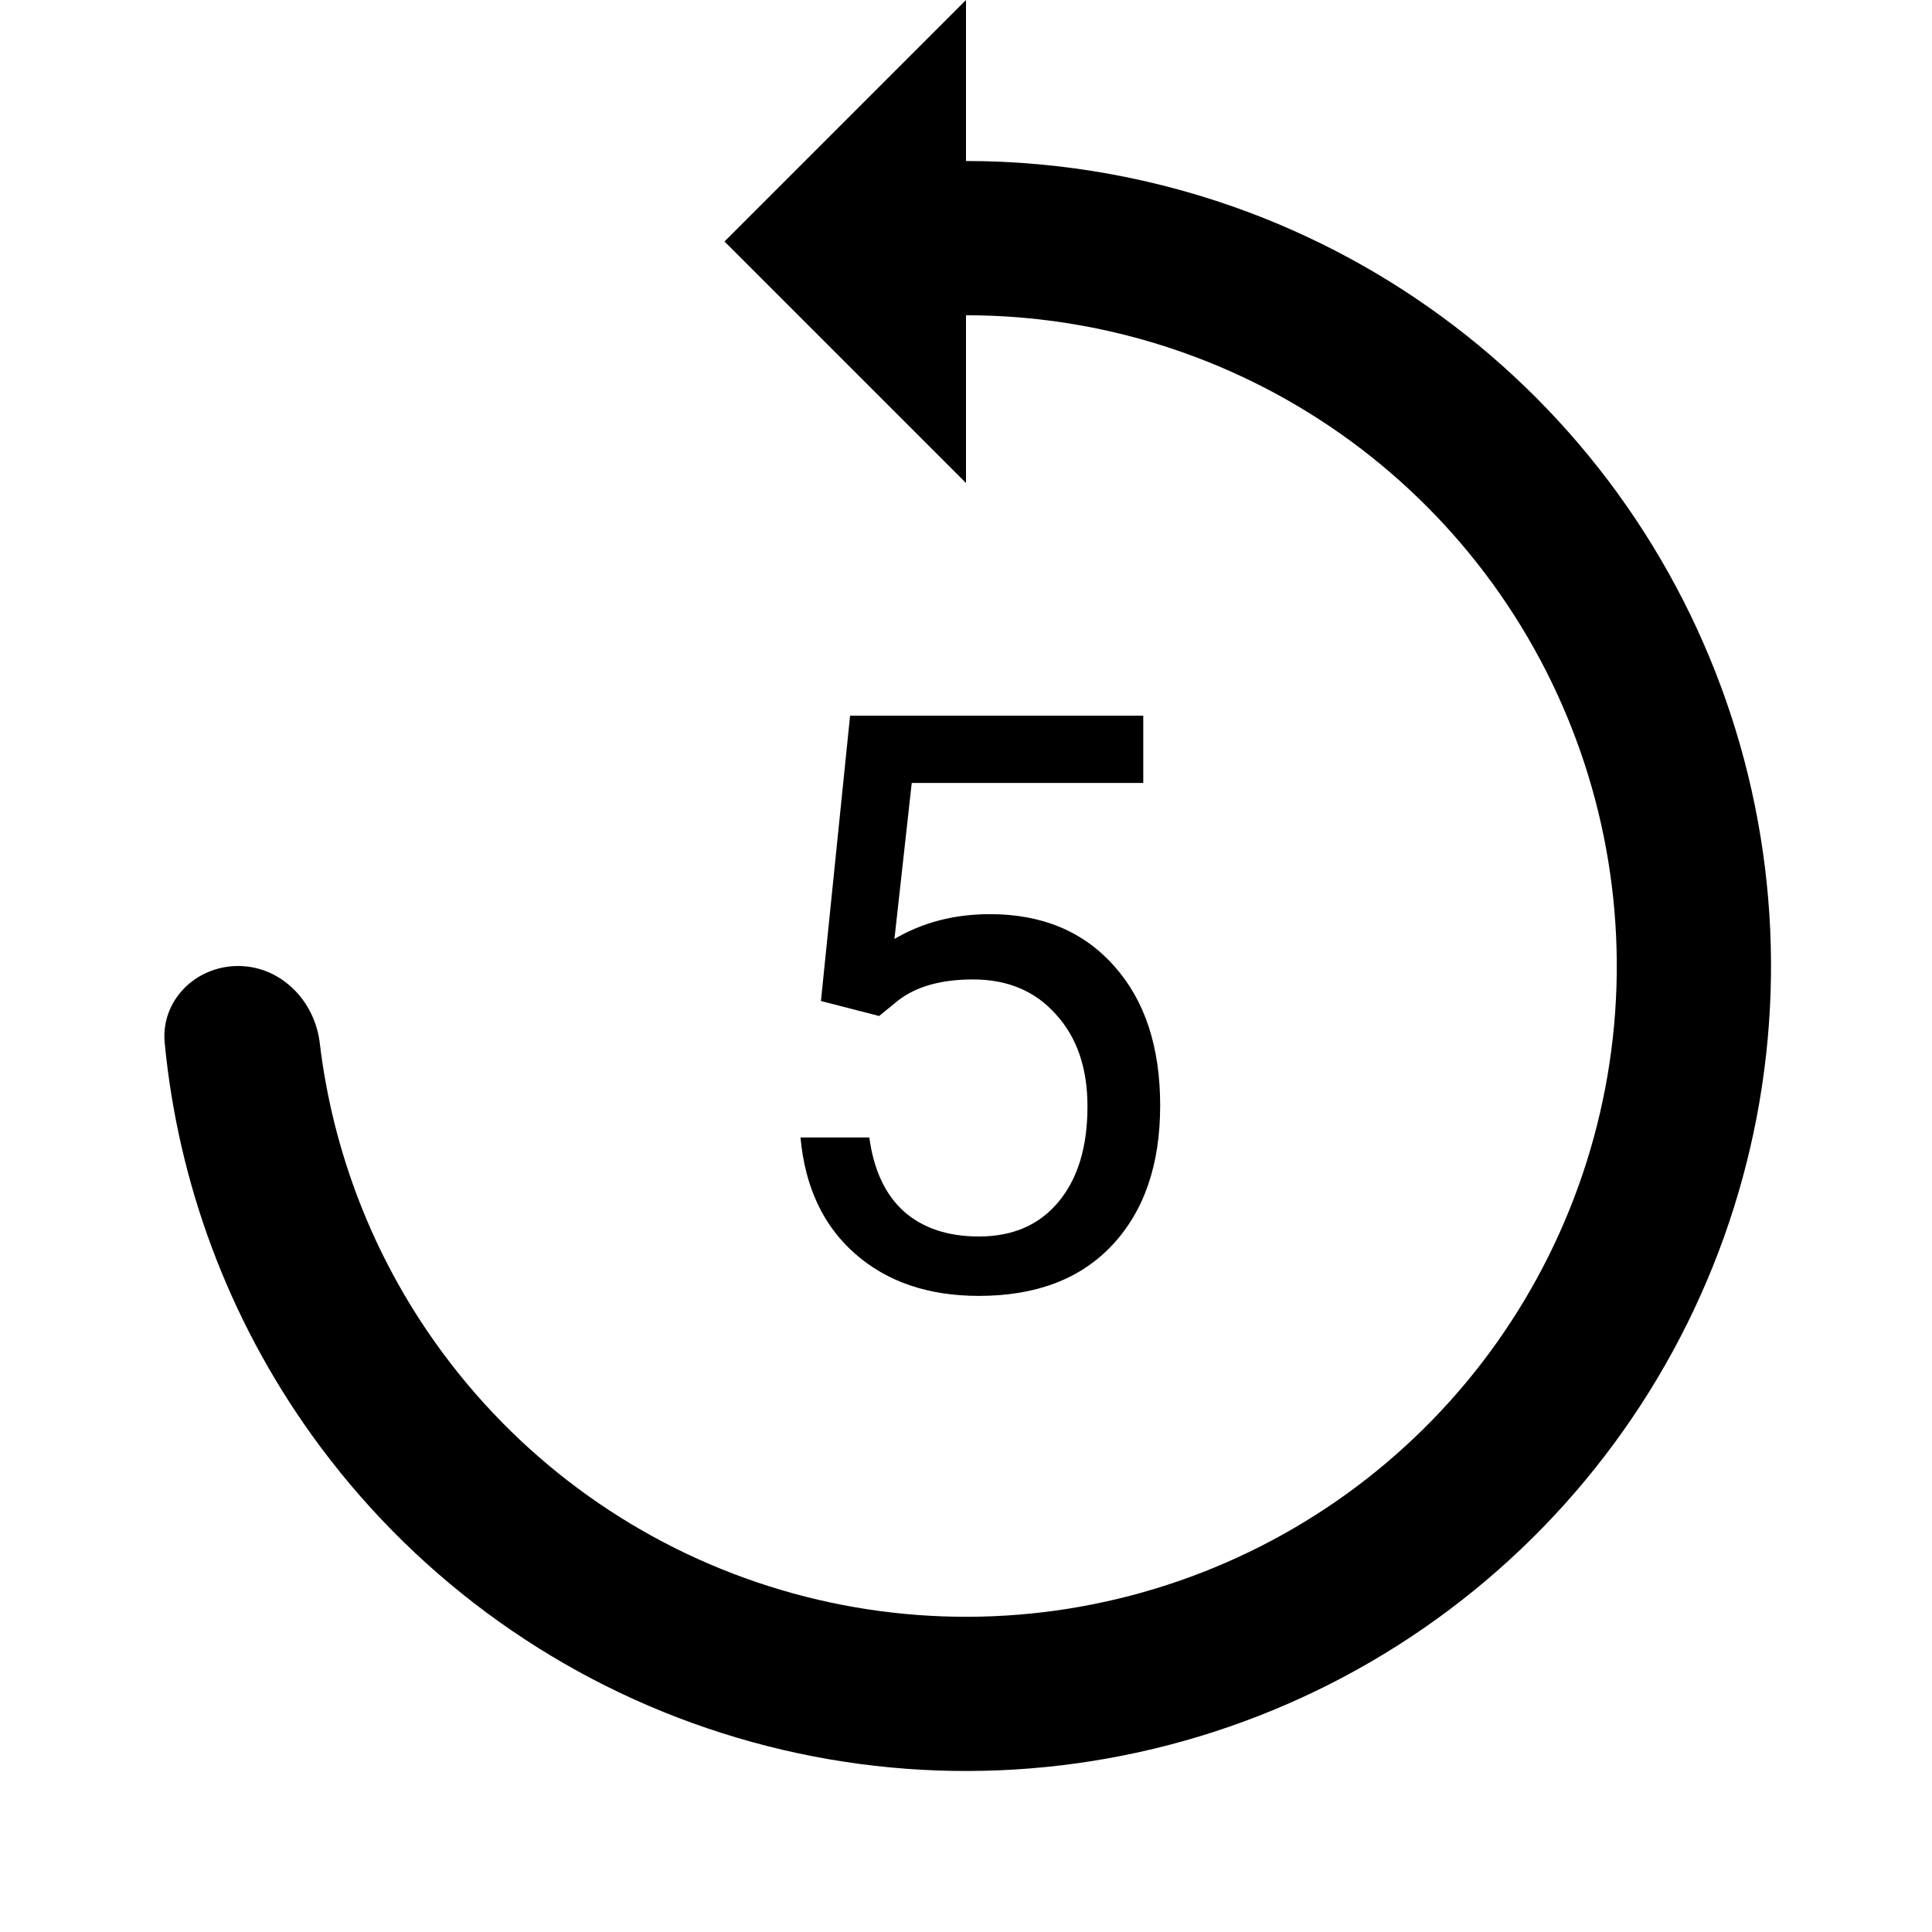 <svg width="24" height="24" viewBox="0 0 24 24" fill="none" xmlns="http://www.w3.org/2000/svg">
<path d="M10.198 12.435L10.56 8.891H14.202V9.726H11.326L11.111 11.664C11.46 11.459 11.855 11.356 12.298 11.356C12.946 11.356 13.46 11.571 13.841 12.001C14.222 12.427 14.412 13.005 14.412 13.734C14.412 14.467 14.213 15.045 13.816 15.468C13.422 15.888 12.871 16.098 12.161 16.098C11.533 16.098 11.02 15.924 10.623 15.575C10.226 15.227 10 14.745 9.944 14.13H10.799C10.854 14.537 10.999 14.844 11.233 15.053C11.468 15.258 11.777 15.36 12.161 15.36C12.581 15.36 12.91 15.217 13.148 14.931C13.388 14.644 13.509 14.249 13.509 13.744C13.509 13.269 13.379 12.888 13.118 12.602C12.861 12.312 12.518 12.167 12.088 12.167C11.694 12.167 11.385 12.253 11.16 12.426L10.921 12.621L10.198 12.435Z" fill="black"/>
<path d="M12 0L9 3L12 6V3.916C12.967 3.916 13.932 4.089 14.848 4.434C16.429 5.029 17.784 6.104 18.722 7.509C19.66 8.913 20.135 10.576 20.08 12.264C20.025 13.953 19.442 15.581 18.414 16.922C17.386 18.262 15.963 19.246 14.347 19.736C12.73 20.227 11.001 20.198 9.401 19.655C7.802 19.113 6.413 18.082 5.429 16.709C4.631 15.597 4.133 14.304 3.972 12.956C3.91 12.43 3.487 12 2.958 12C2.429 12 1.995 12.43 2.046 12.956C2.214 14.706 2.841 16.387 3.872 17.825C5.089 19.523 6.807 20.798 8.786 21.469C10.764 22.141 12.903 22.176 14.903 21.569C16.902 20.963 18.662 19.745 19.933 18.088C21.206 16.43 21.926 14.415 21.995 12.327C22.063 10.239 21.476 8.182 20.315 6.444C19.154 4.707 17.478 3.377 15.523 2.641C14.39 2.215 13.196 2 12 2V0Z" fill="black"/>
</svg>
